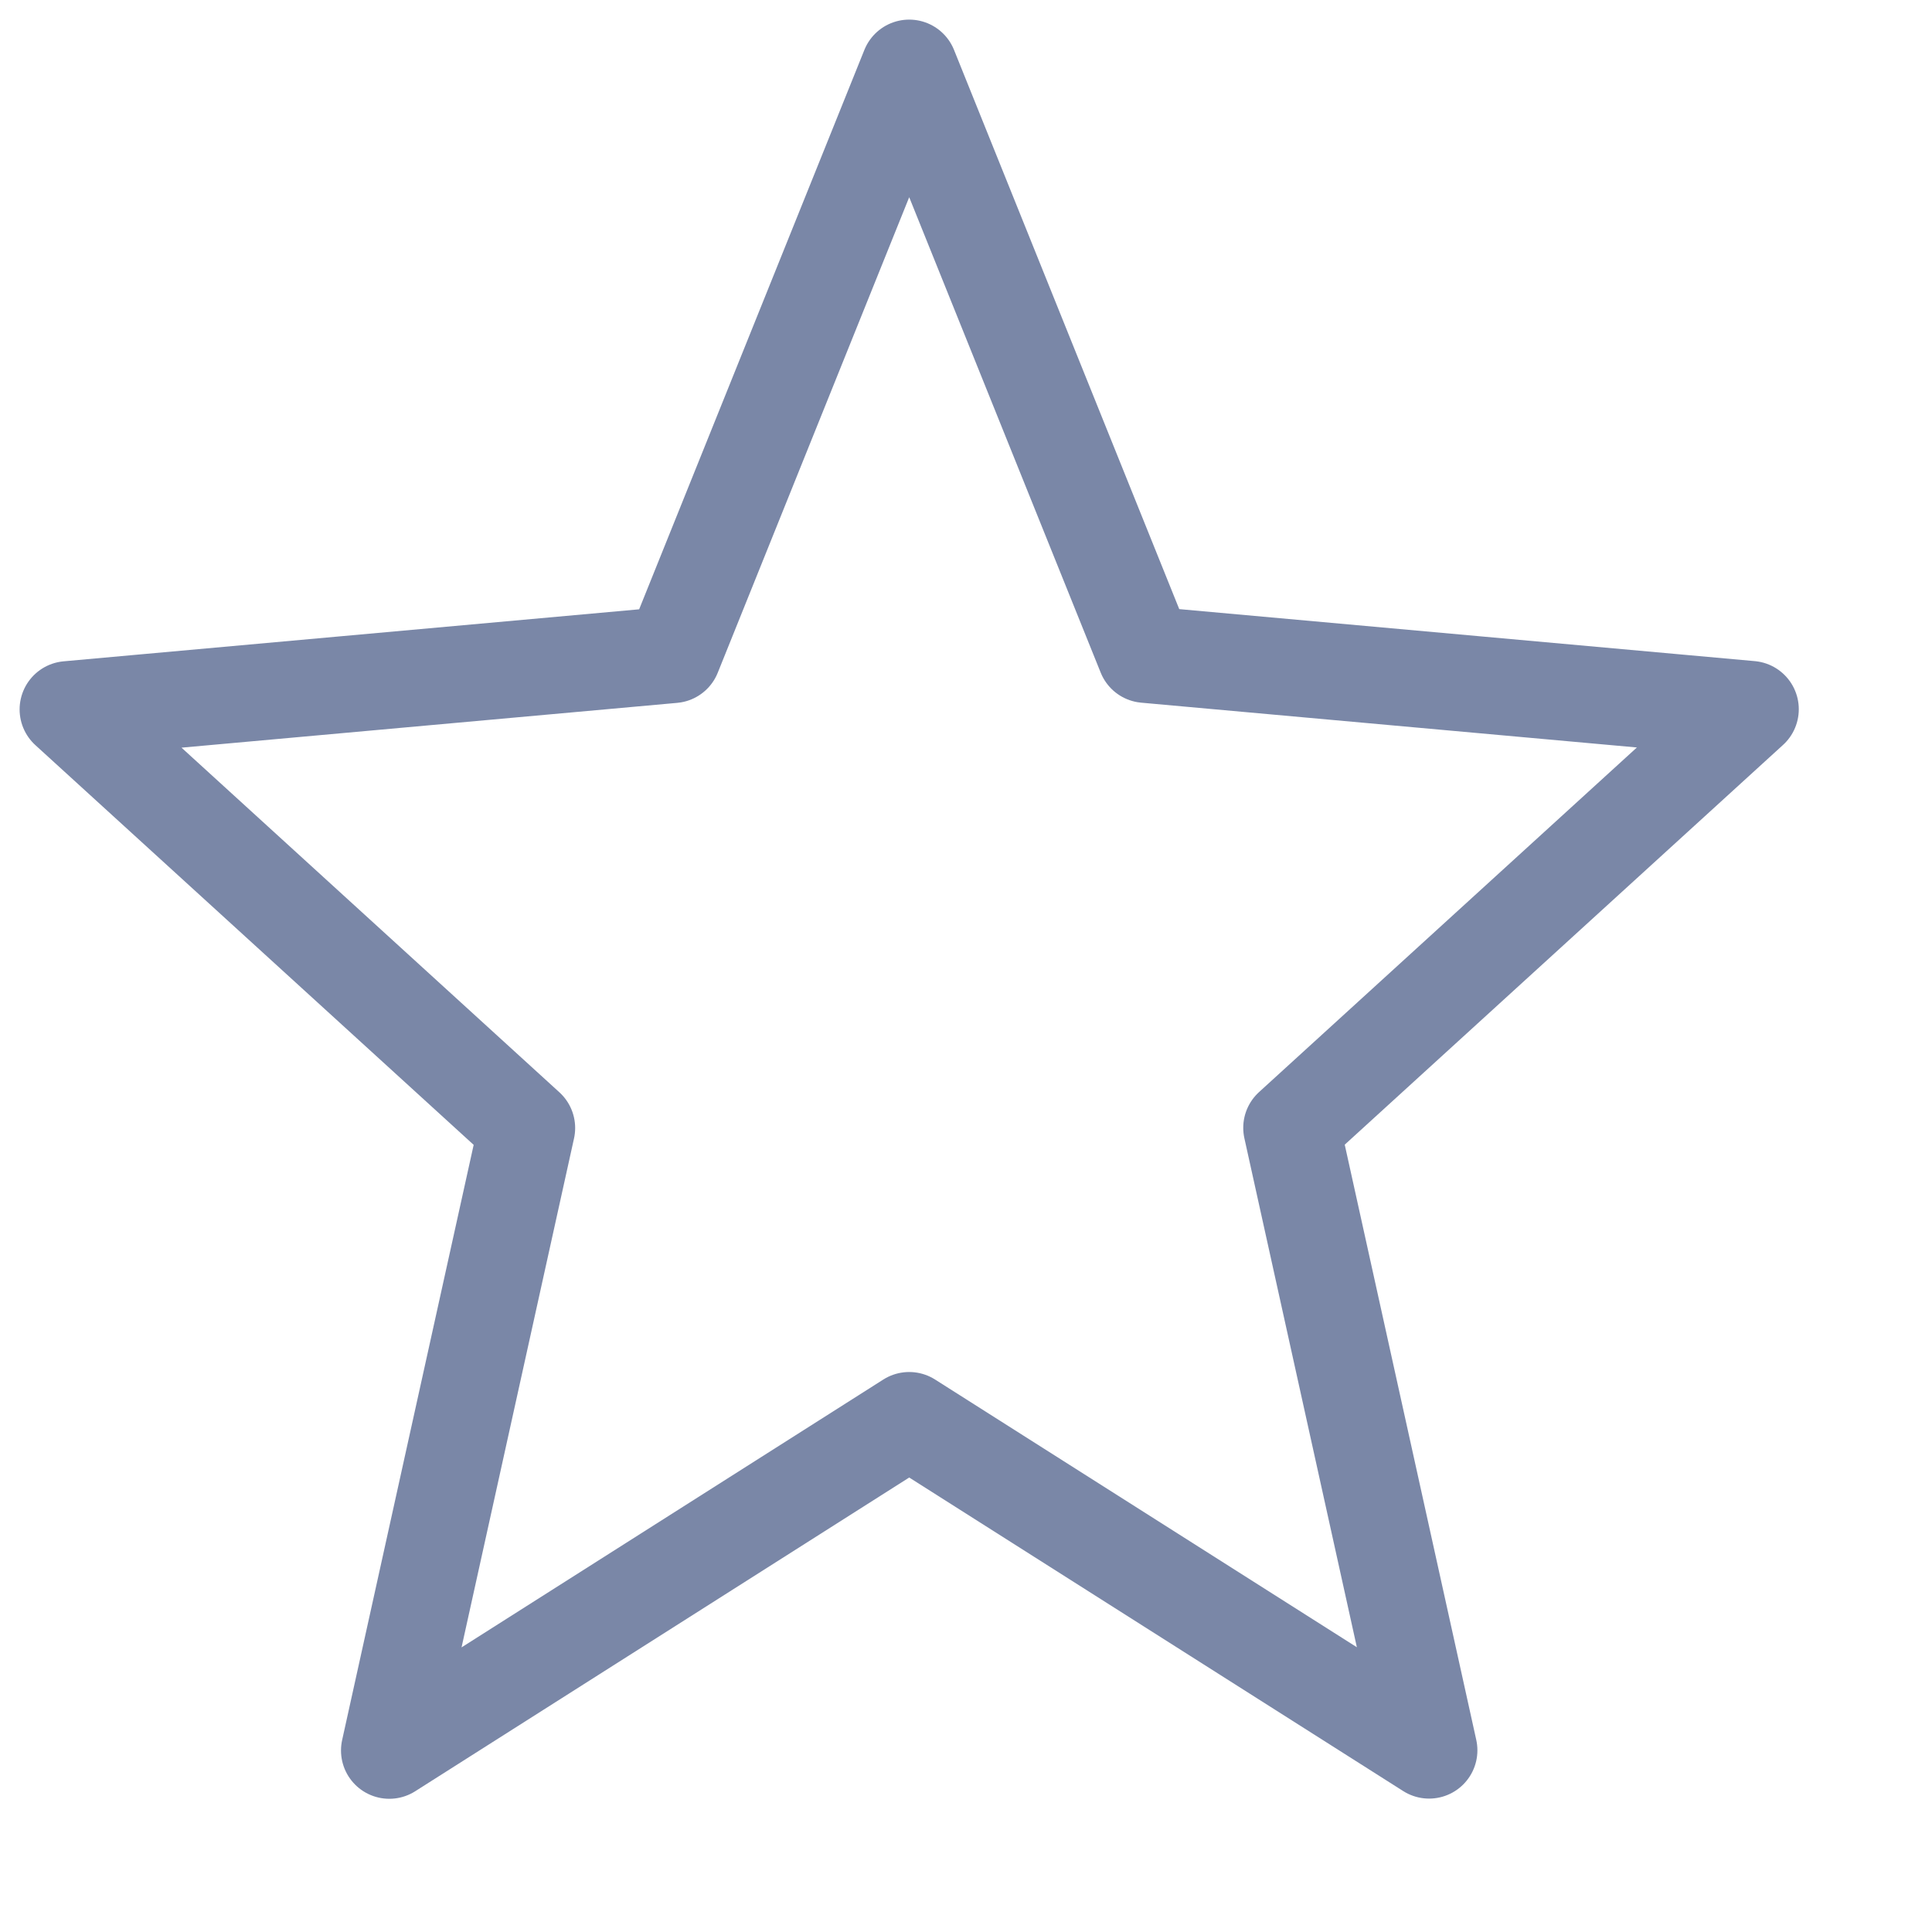 <svg xmlns="http://www.w3.org/2000/svg" id="prefix__Icon_rate_empty" width="20" height="20" viewBox="0 0 20 20">
    <path id="prefix__사각형_2114" d="M0 0H20V20H0z" data-name="사각형 2114" style="fill:none"/>
    <path id="prefix__패스_1149" d="M62.709 78l5.382 3.416-1.424-6.444 4.751-4.333-6.263-.566L62.709 64l-2.446 6.075-6.263.566 4.751 4.333-1.424 6.444z" data-name="패스 1149" transform="translate(-53.297 -63.297)" style="stroke:#7a87a7;stroke-linejoin:round;fill:none"/>
</svg>
